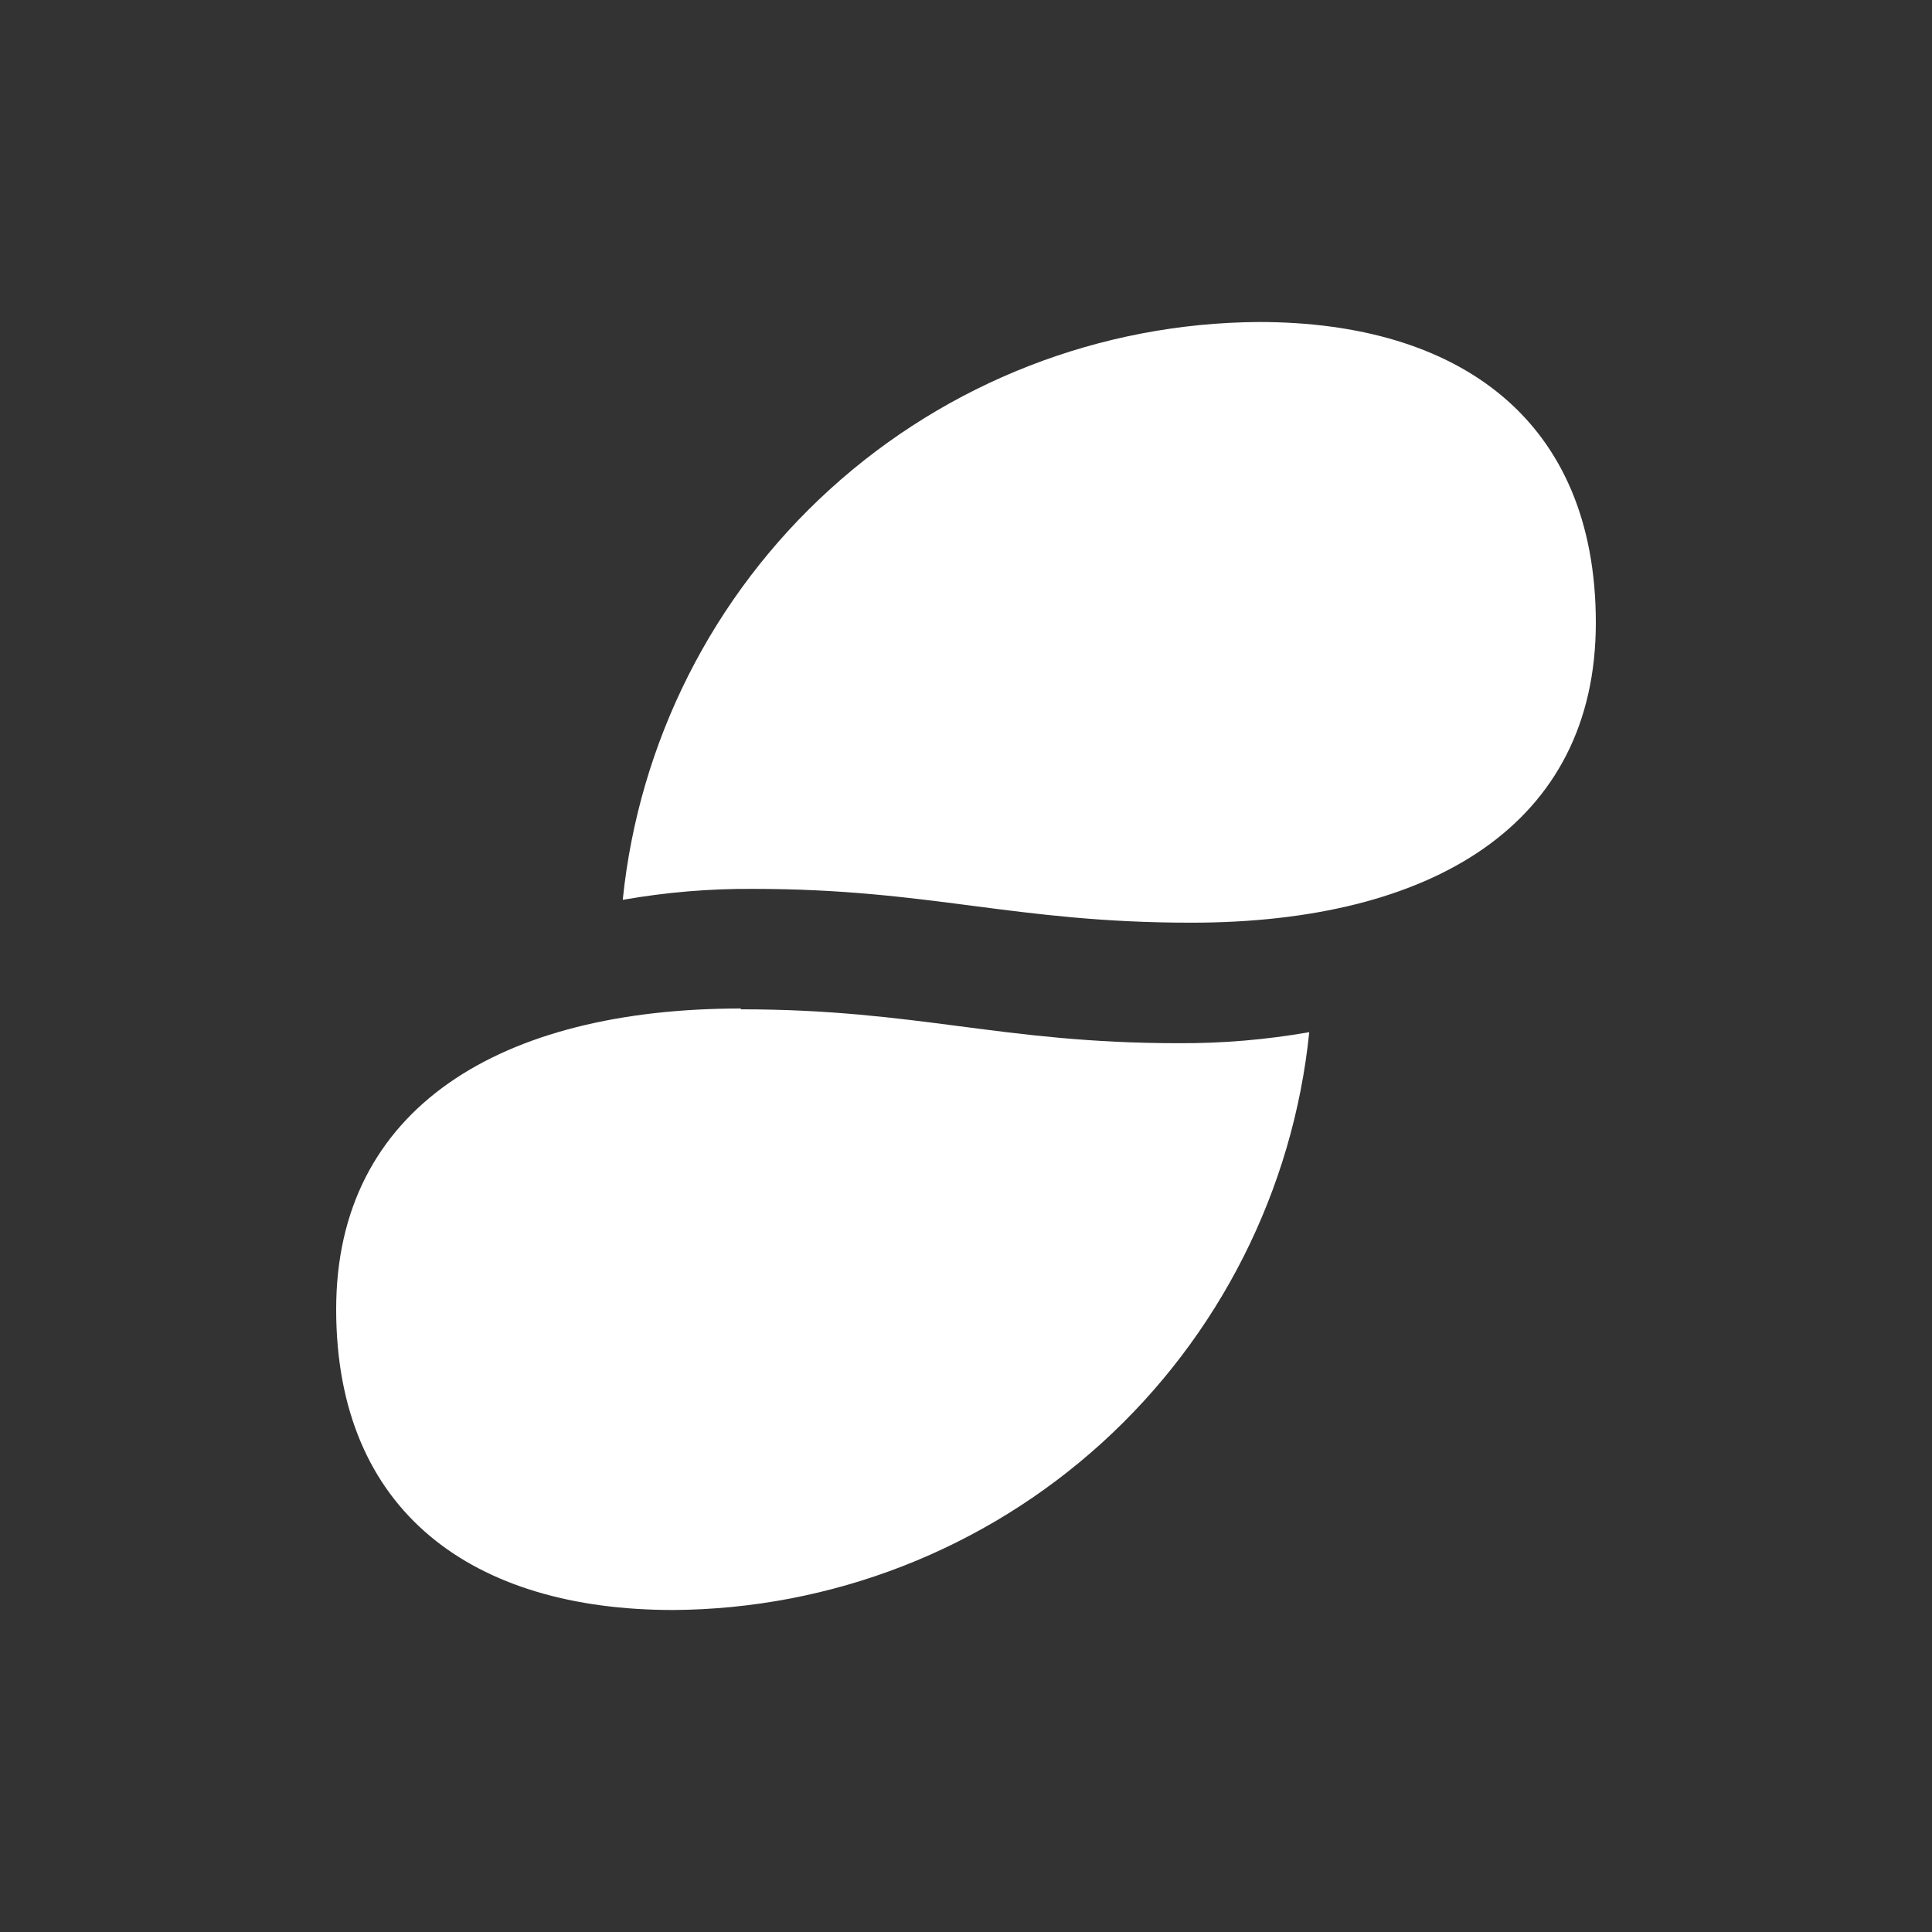 <svg width="24" height="24" viewBox="0 0 24 24" fill="none" xmlns="http://www.w3.org/2000/svg">
<rect x="0" y="0" width="24" height="24" fill="#333333" stroke="none"/>
<path d="M9.359 11.042C8.815 11.038 8.272 11.084 7.736 11.178C7.936 9.218 8.853 7.401 10.312 6.076C11.771 4.751 13.667 4.012 15.638 4C18.122 4 19.824 5.213 19.824 7.736C19.824 10.249 17.78 11.462 14.797 11.462C12.596 11.462 11.56 11.042 9.359 11.042ZM9.203 12.528C6.22 12.528 4.176 13.761 4.176 16.264C4.176 18.787 5.877 20 8.362 20C10.332 19.988 12.229 19.249 13.688 17.924C15.146 16.599 16.064 14.782 16.264 12.822C15.728 12.916 15.184 12.962 14.64 12.959C12.44 12.959 11.403 12.538 9.203 12.538" fill="white"/>
</svg>
